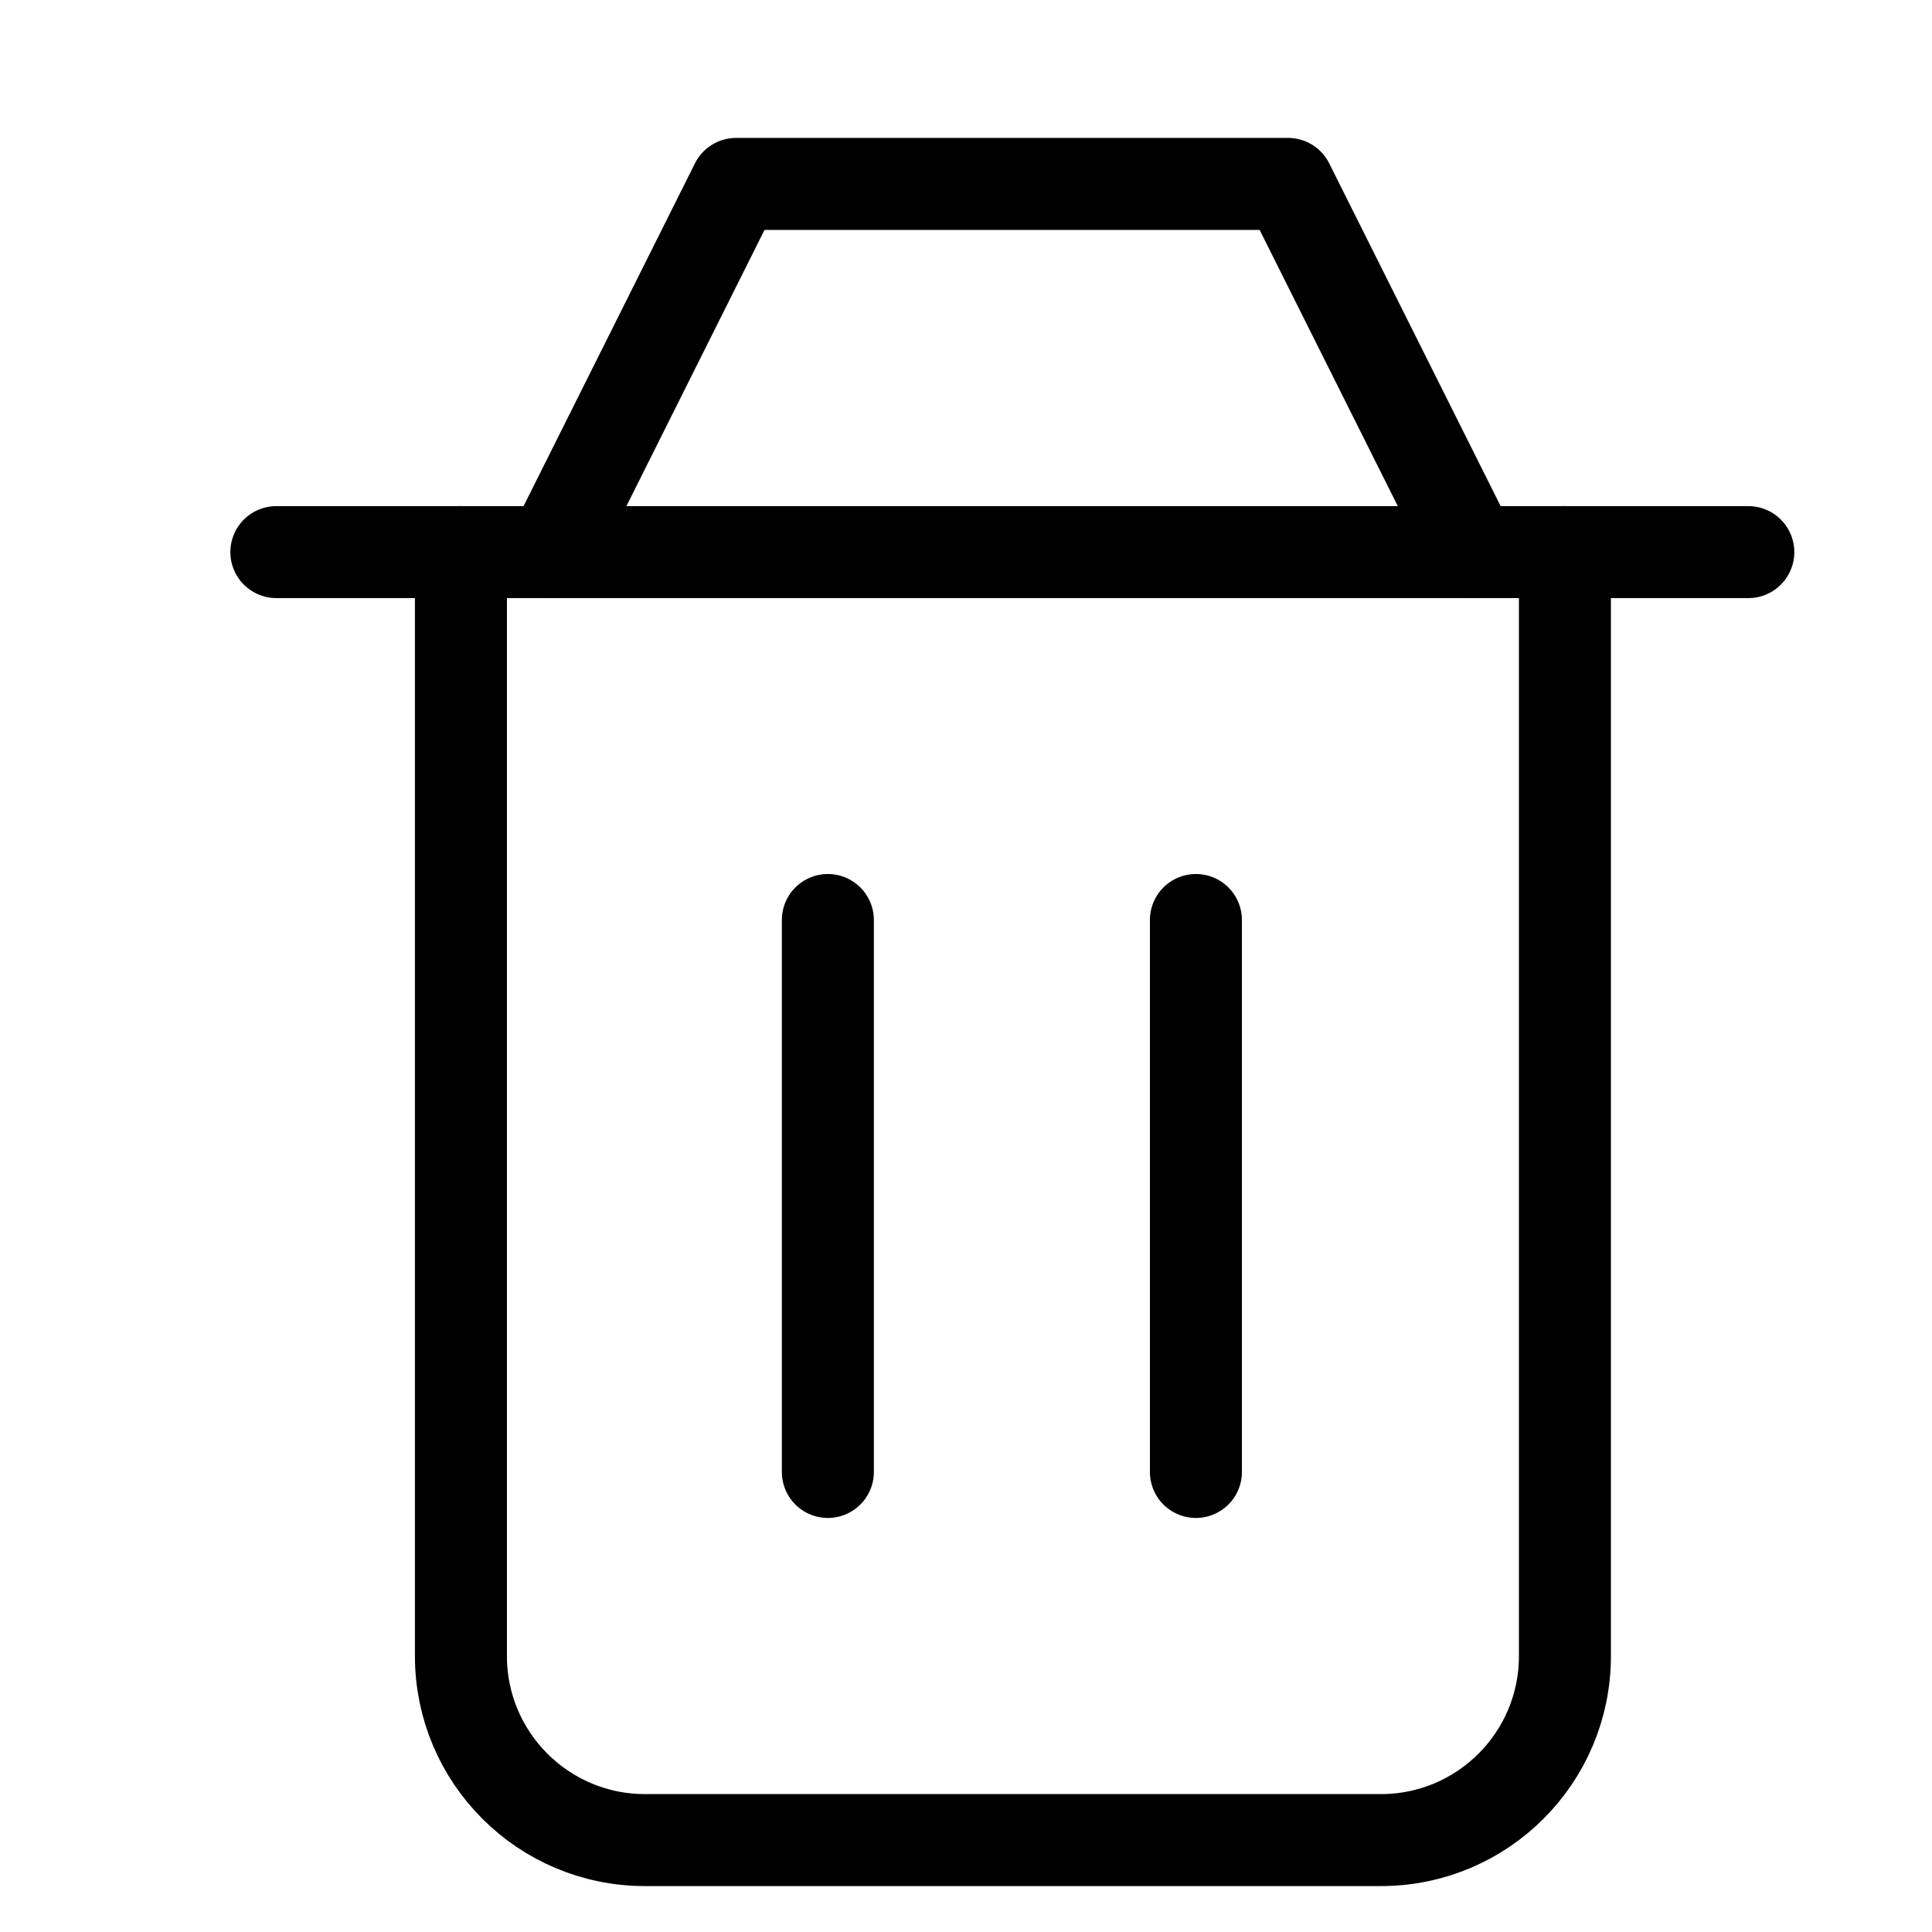 <svg width="26" height="26" viewBox="0 0 26 26" fill="none" xmlns="http://www.w3.org/2000/svg">
<g clip-path="url(#clip0_854_3906)">
<path d="M16.094 12.381V19.809" stroke="black" stroke-width="1.238" stroke-linecap="round" stroke-linejoin="round"/>
<path d="M11.141 12.381V19.809" stroke="black" stroke-width="1.238" stroke-linecap="round" stroke-linejoin="round"/>
<path d="M6.203 7.43V22.287C6.203 23.654 7.312 24.763 8.679 24.763H18.584C19.952 24.763 21.06 23.654 21.06 22.287V7.43" stroke="black" stroke-width="1.238" stroke-linecap="round" stroke-linejoin="round"/>
<path d="M3.719 7.43H23.528" stroke="black" stroke-width="1.238" stroke-linecap="round" stroke-linejoin="round"/>
<path d="M7.43 7.427L9.906 2.475H17.334L19.811 7.427" stroke="black" stroke-width="1.238" stroke-linecap="round" stroke-linejoin="round"/>
</g>
<defs>
<clipPath id="clip0_854_3906">
<rect width="26" height="26" fill="white"/>
</clipPath>
</defs>
</svg>
